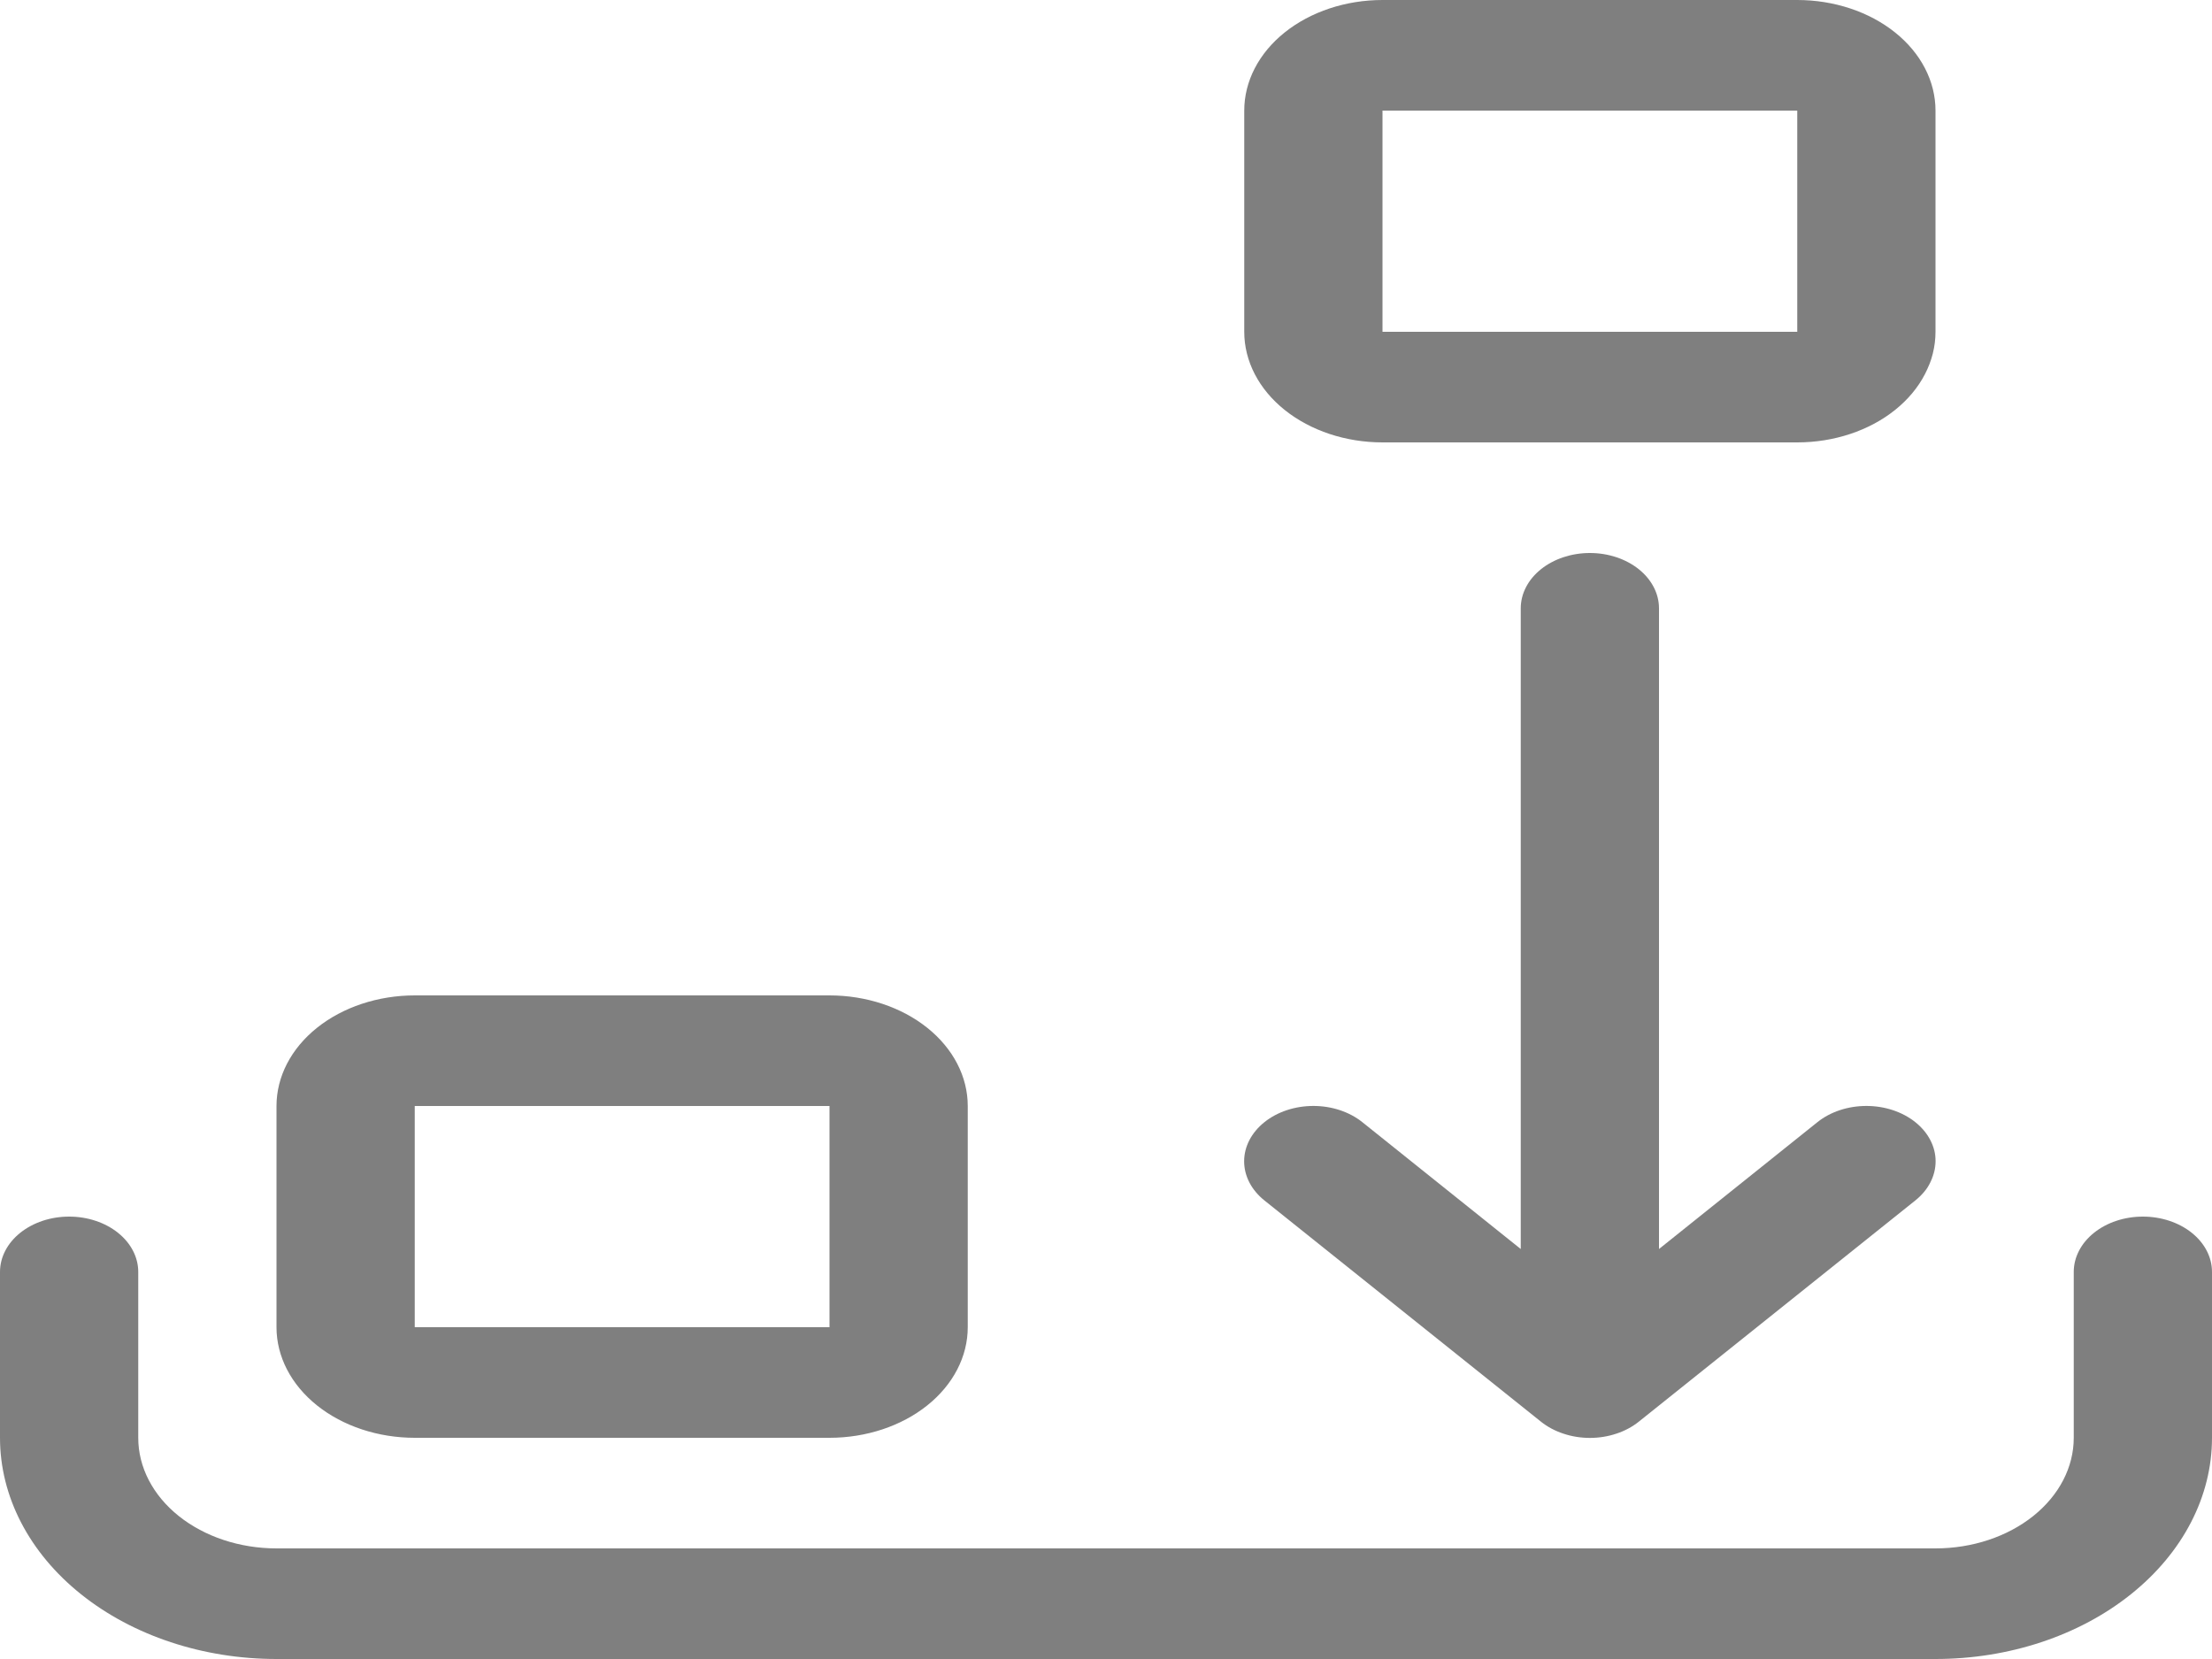 <svg width="40" height="30" viewBox="0 0 40 30" fill="none" xmlns="http://www.w3.org/2000/svg">
<path d="M22.5 2C22.5 1.47 22.763 0.961 23.232 0.586C23.701 0.211 24.337 0 25 0H32.5C33.163 0 33.799 0.211 34.268 0.586C34.737 0.961 35 1.47 35 2V6C35 6.53 34.737 7.039 34.268 7.414C33.799 7.789 33.163 8 32.5 8H25C24.337 8 23.701 7.789 23.232 7.414C22.763 7.039 22.5 6.53 22.5 6V2ZM32.5 2H25V6H32.5V2ZM28.75 10C29.081 10 29.399 10.105 29.634 10.293C29.868 10.48 30 10.735 30 11V22.586L32.865 20.292C33.1 20.104 33.418 19.999 33.75 19.999C34.082 19.999 34.4 20.104 34.635 20.292C34.87 20.48 35.002 20.734 35.002 21C35.002 21.266 34.87 21.52 34.635 21.708L29.635 25.708C29.519 25.801 29.381 25.875 29.229 25.925C29.077 25.976 28.914 26.002 28.75 26.002C28.586 26.002 28.423 25.976 28.271 25.925C28.119 25.875 27.981 25.801 27.865 25.708L22.865 21.708C22.63 21.52 22.498 21.266 22.498 21C22.498 20.734 22.63 20.48 22.865 20.292C23.1 20.104 23.418 19.999 23.75 19.999C24.082 19.999 24.4 20.104 24.635 20.292L27.5 22.586V11C27.5 10.735 27.632 10.48 27.866 10.293C28.101 10.105 28.419 10 28.75 10ZM5 20C5 19.47 5.263 18.961 5.732 18.586C6.201 18.211 6.837 18 7.5 18H15C15.663 18 16.299 18.211 16.768 18.586C17.237 18.961 17.5 19.47 17.5 20V24C17.5 24.53 17.237 25.039 16.768 25.414C16.299 25.789 15.663 26 15 26H7.5C6.837 26 6.201 25.789 5.732 25.414C5.263 25.039 5 24.53 5 24V20ZM15 20H7.5V24H15V20ZM1.25 22C1.582 22 1.899 22.105 2.134 22.293C2.368 22.48 2.5 22.735 2.5 23V26C2.5 26.53 2.763 27.039 3.232 27.414C3.701 27.789 4.337 28 5 28H35C35.663 28 36.299 27.789 36.768 27.414C37.237 27.039 37.5 26.53 37.5 26V23C37.5 22.735 37.632 22.48 37.866 22.293C38.1 22.105 38.419 22 38.75 22C39.081 22 39.4 22.105 39.634 22.293C39.868 22.48 40 22.735 40 23V26C40 27.061 39.473 28.078 38.535 28.828C37.598 29.579 36.326 30 35 30H5C3.674 30 2.402 29.579 1.464 28.828C0.527 28.078 0 27.061 0 26V23C0 22.735 0.132 22.48 0.366 22.293C0.601 22.105 0.918 22 1.25 22Z" fill="black" fill-opacity="0.5"/>
</svg>
